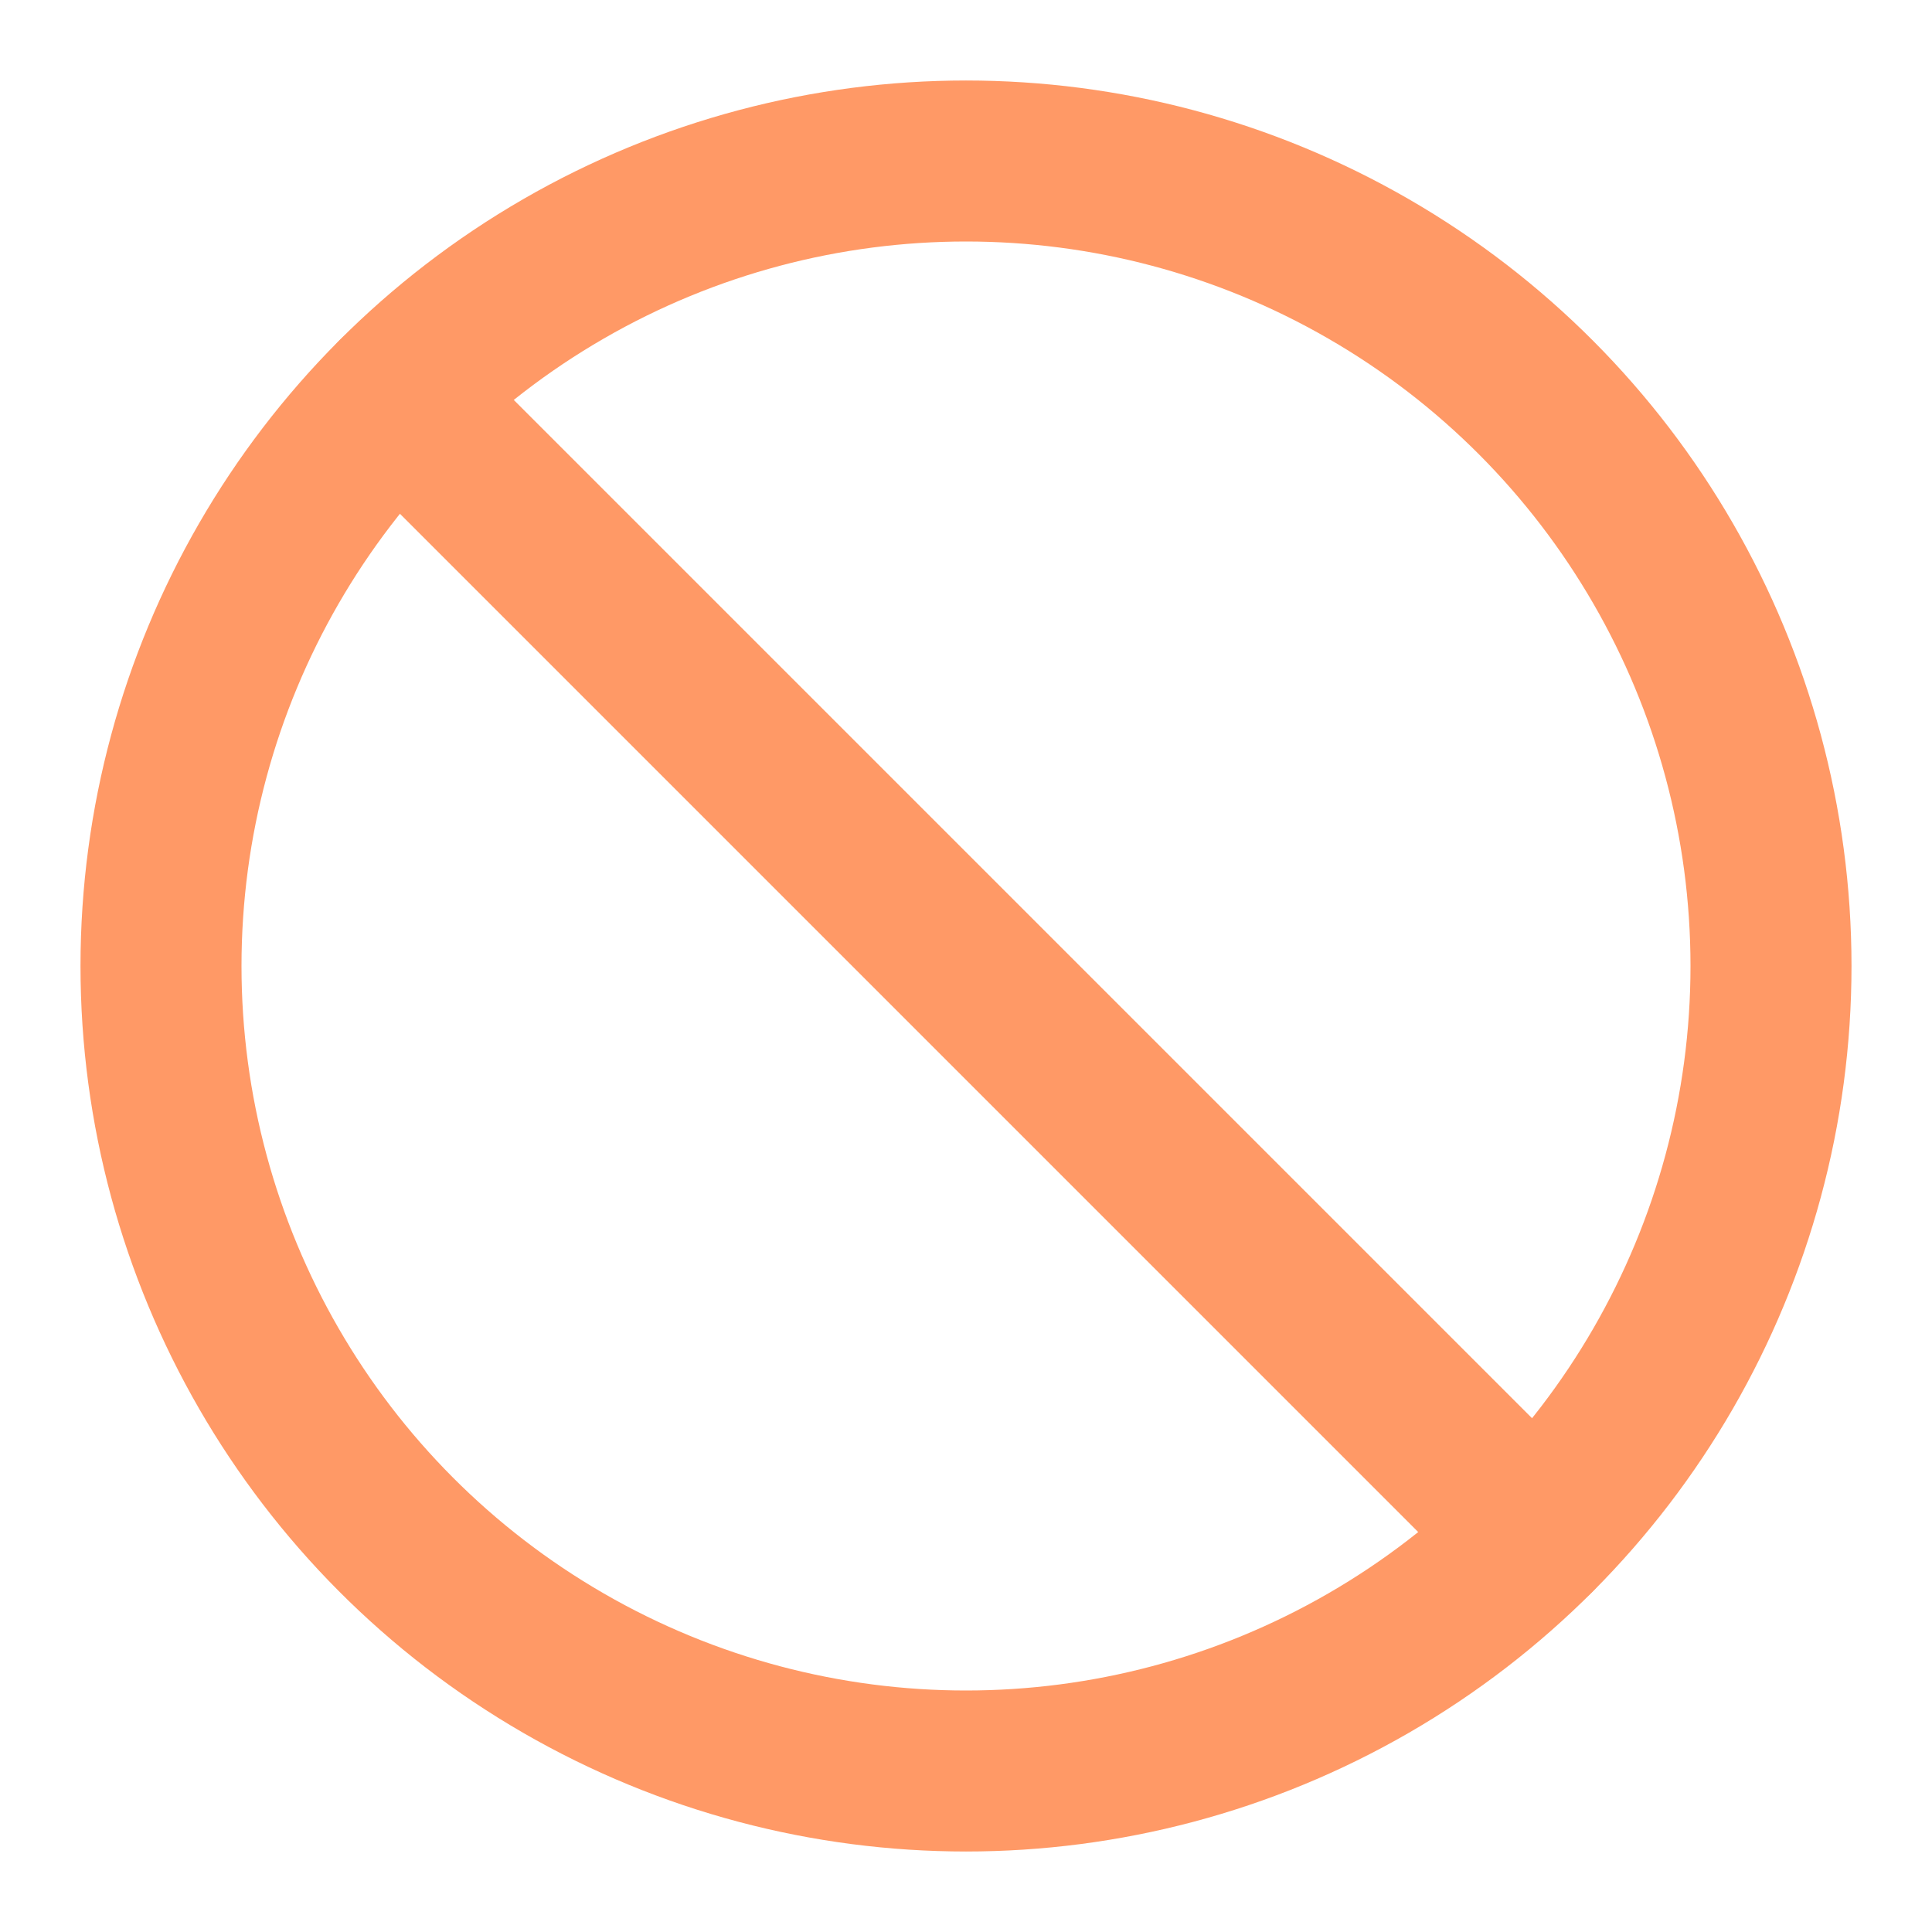 <svg xmlns="http://www.w3.org/2000/svg" width="24" height="24" viewBox="0 0 24 24" fill="none" stroke="	#ff9966" stroke-width="2" stroke-linecap="round" stroke-linejoin="round" class="feather feather-slash"><circle cx="12" cy="12" r="10"></circle><line x1="4.93" y1="4.93" x2="19.07" y2="19.07"></line></svg>